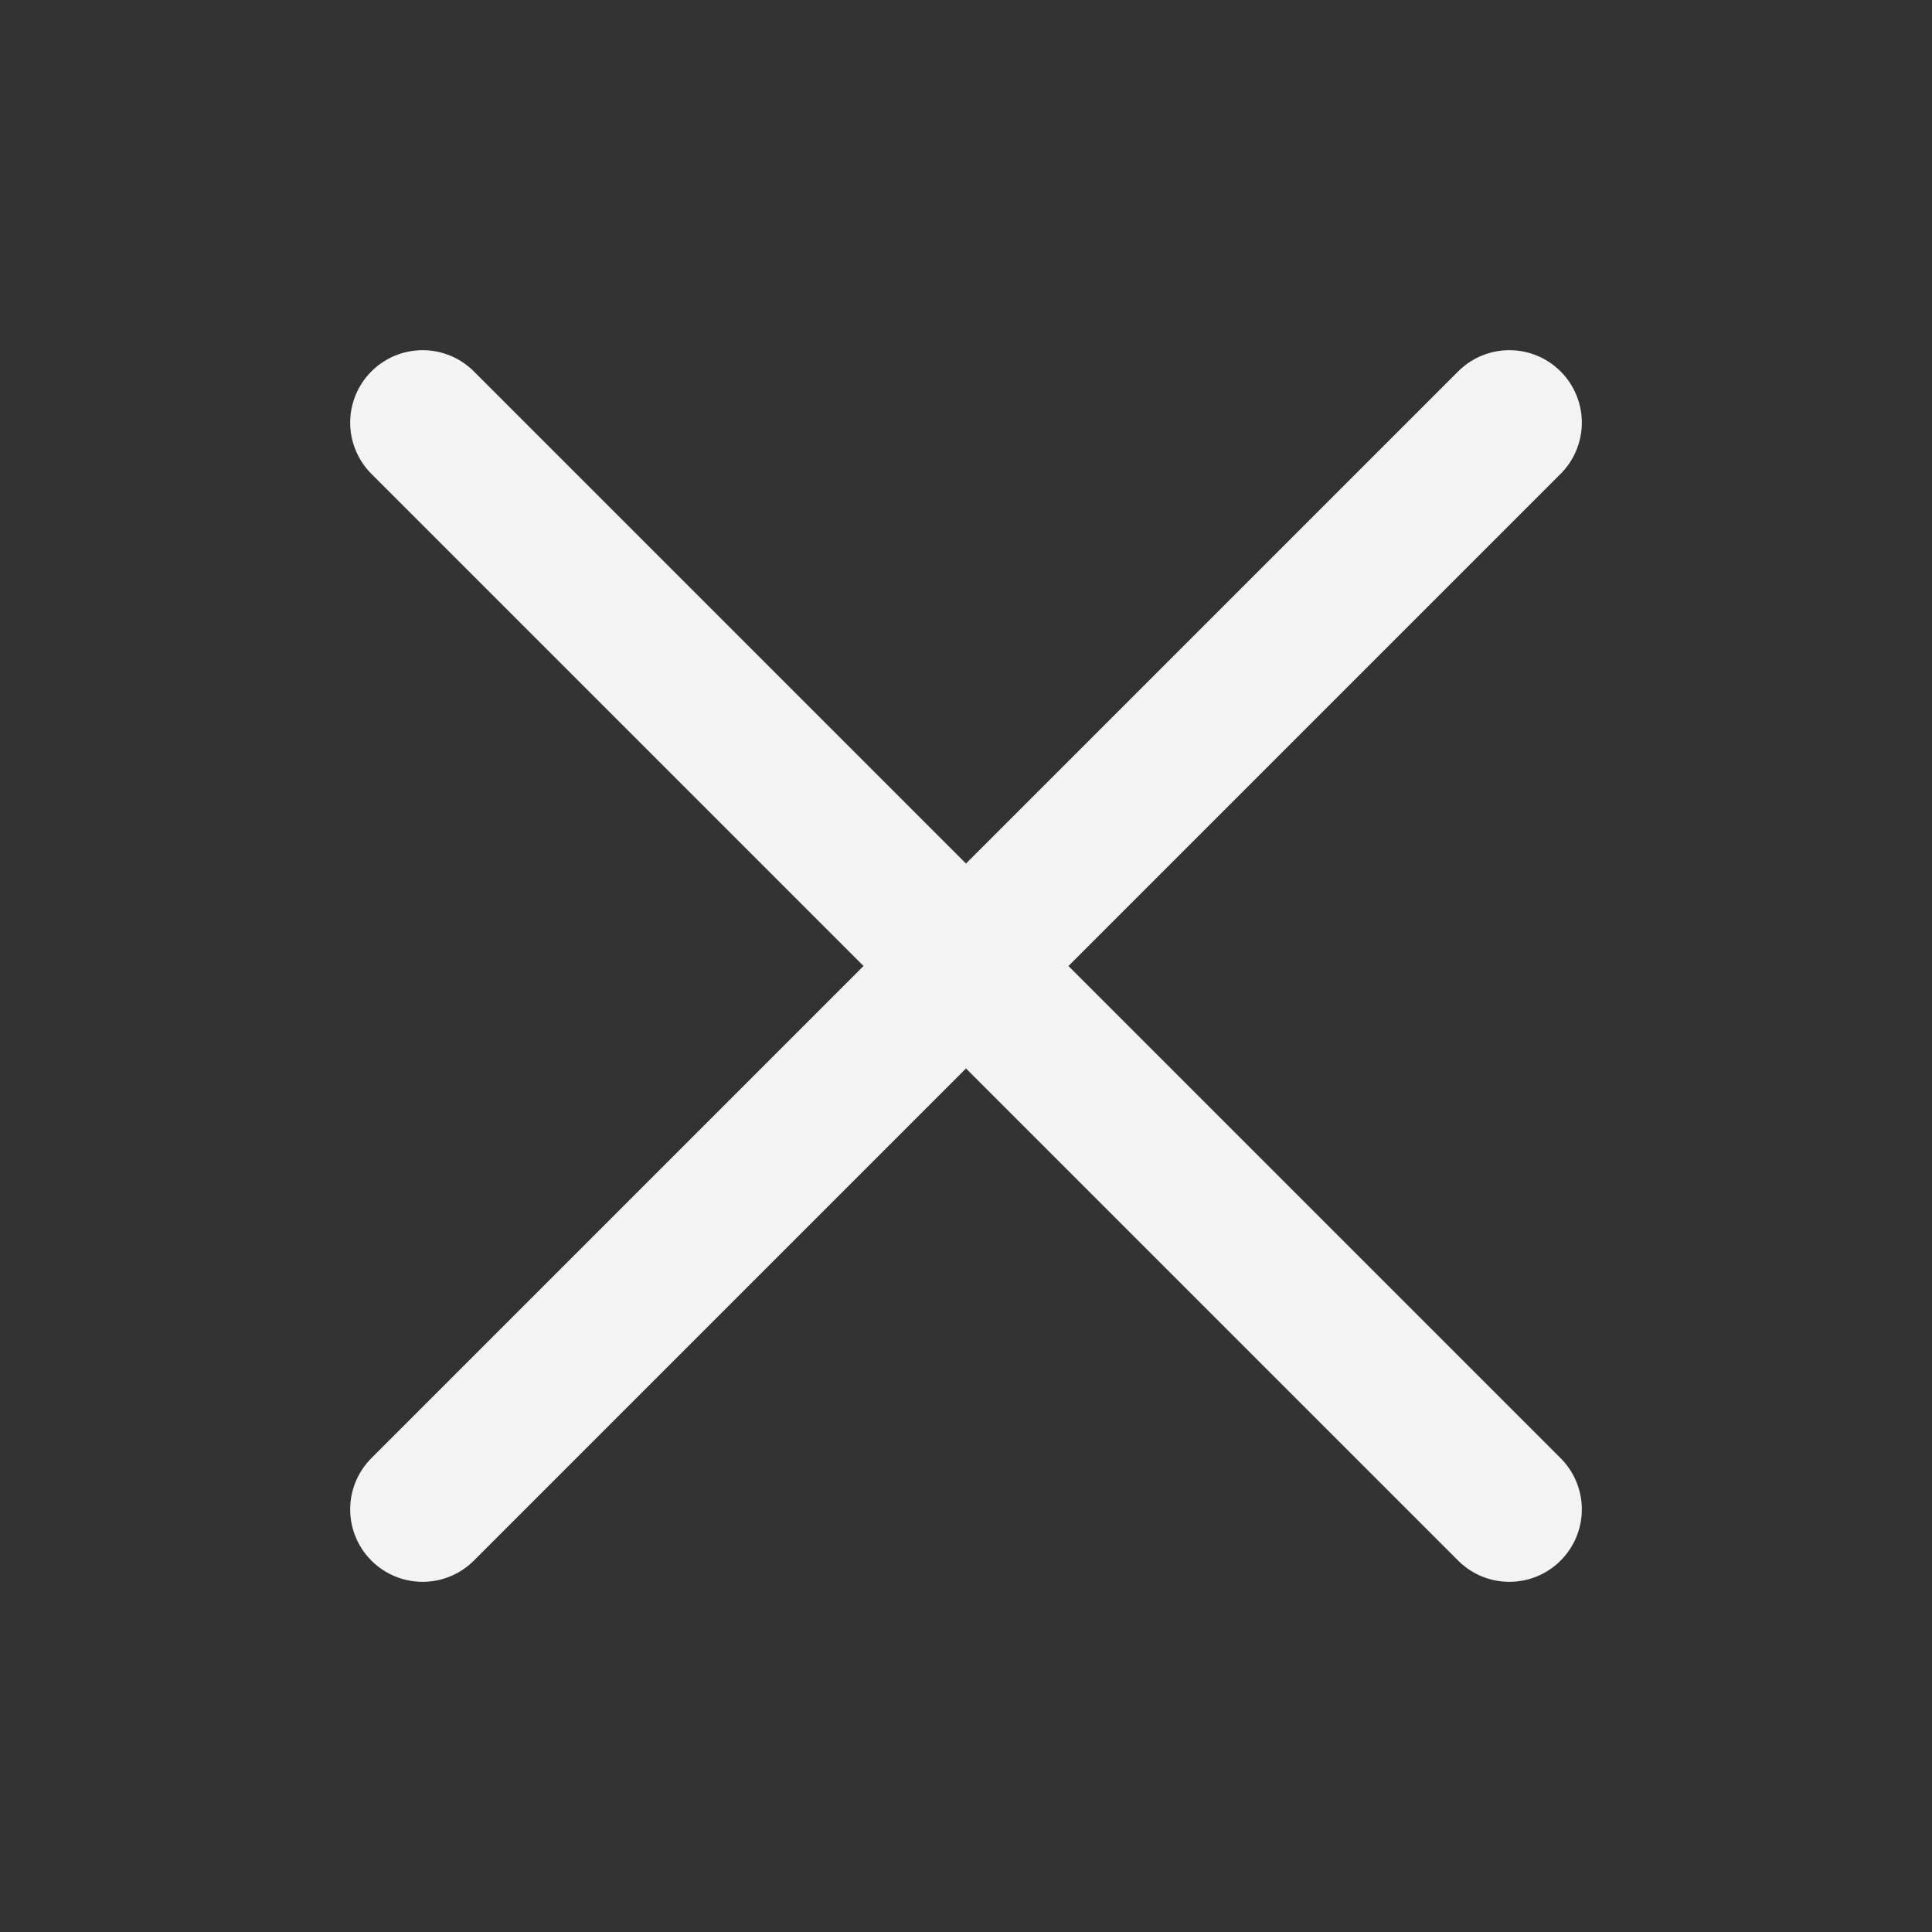 <svg width="20" height="20" viewBox="0 0 20 20" fill="none" xmlns="http://www.w3.org/2000/svg">
<rect x="0" y="0" width="20" height="20" fill="#333333" stroke="none"/>
<g id="X">
<path id="Vector" d="M15.625 4.375L4.375 15.625" stroke="#F3F3F3" stroke-width="1.5" stroke-linecap="round" stroke-linejoin="round"/>
<path id="Vector_2" d="M15.625 15.625L4.375 4.375" stroke="#F3F3F3" stroke-width="1.5" stroke-linecap="round" stroke-linejoin="round"/>
</g>
</svg>

